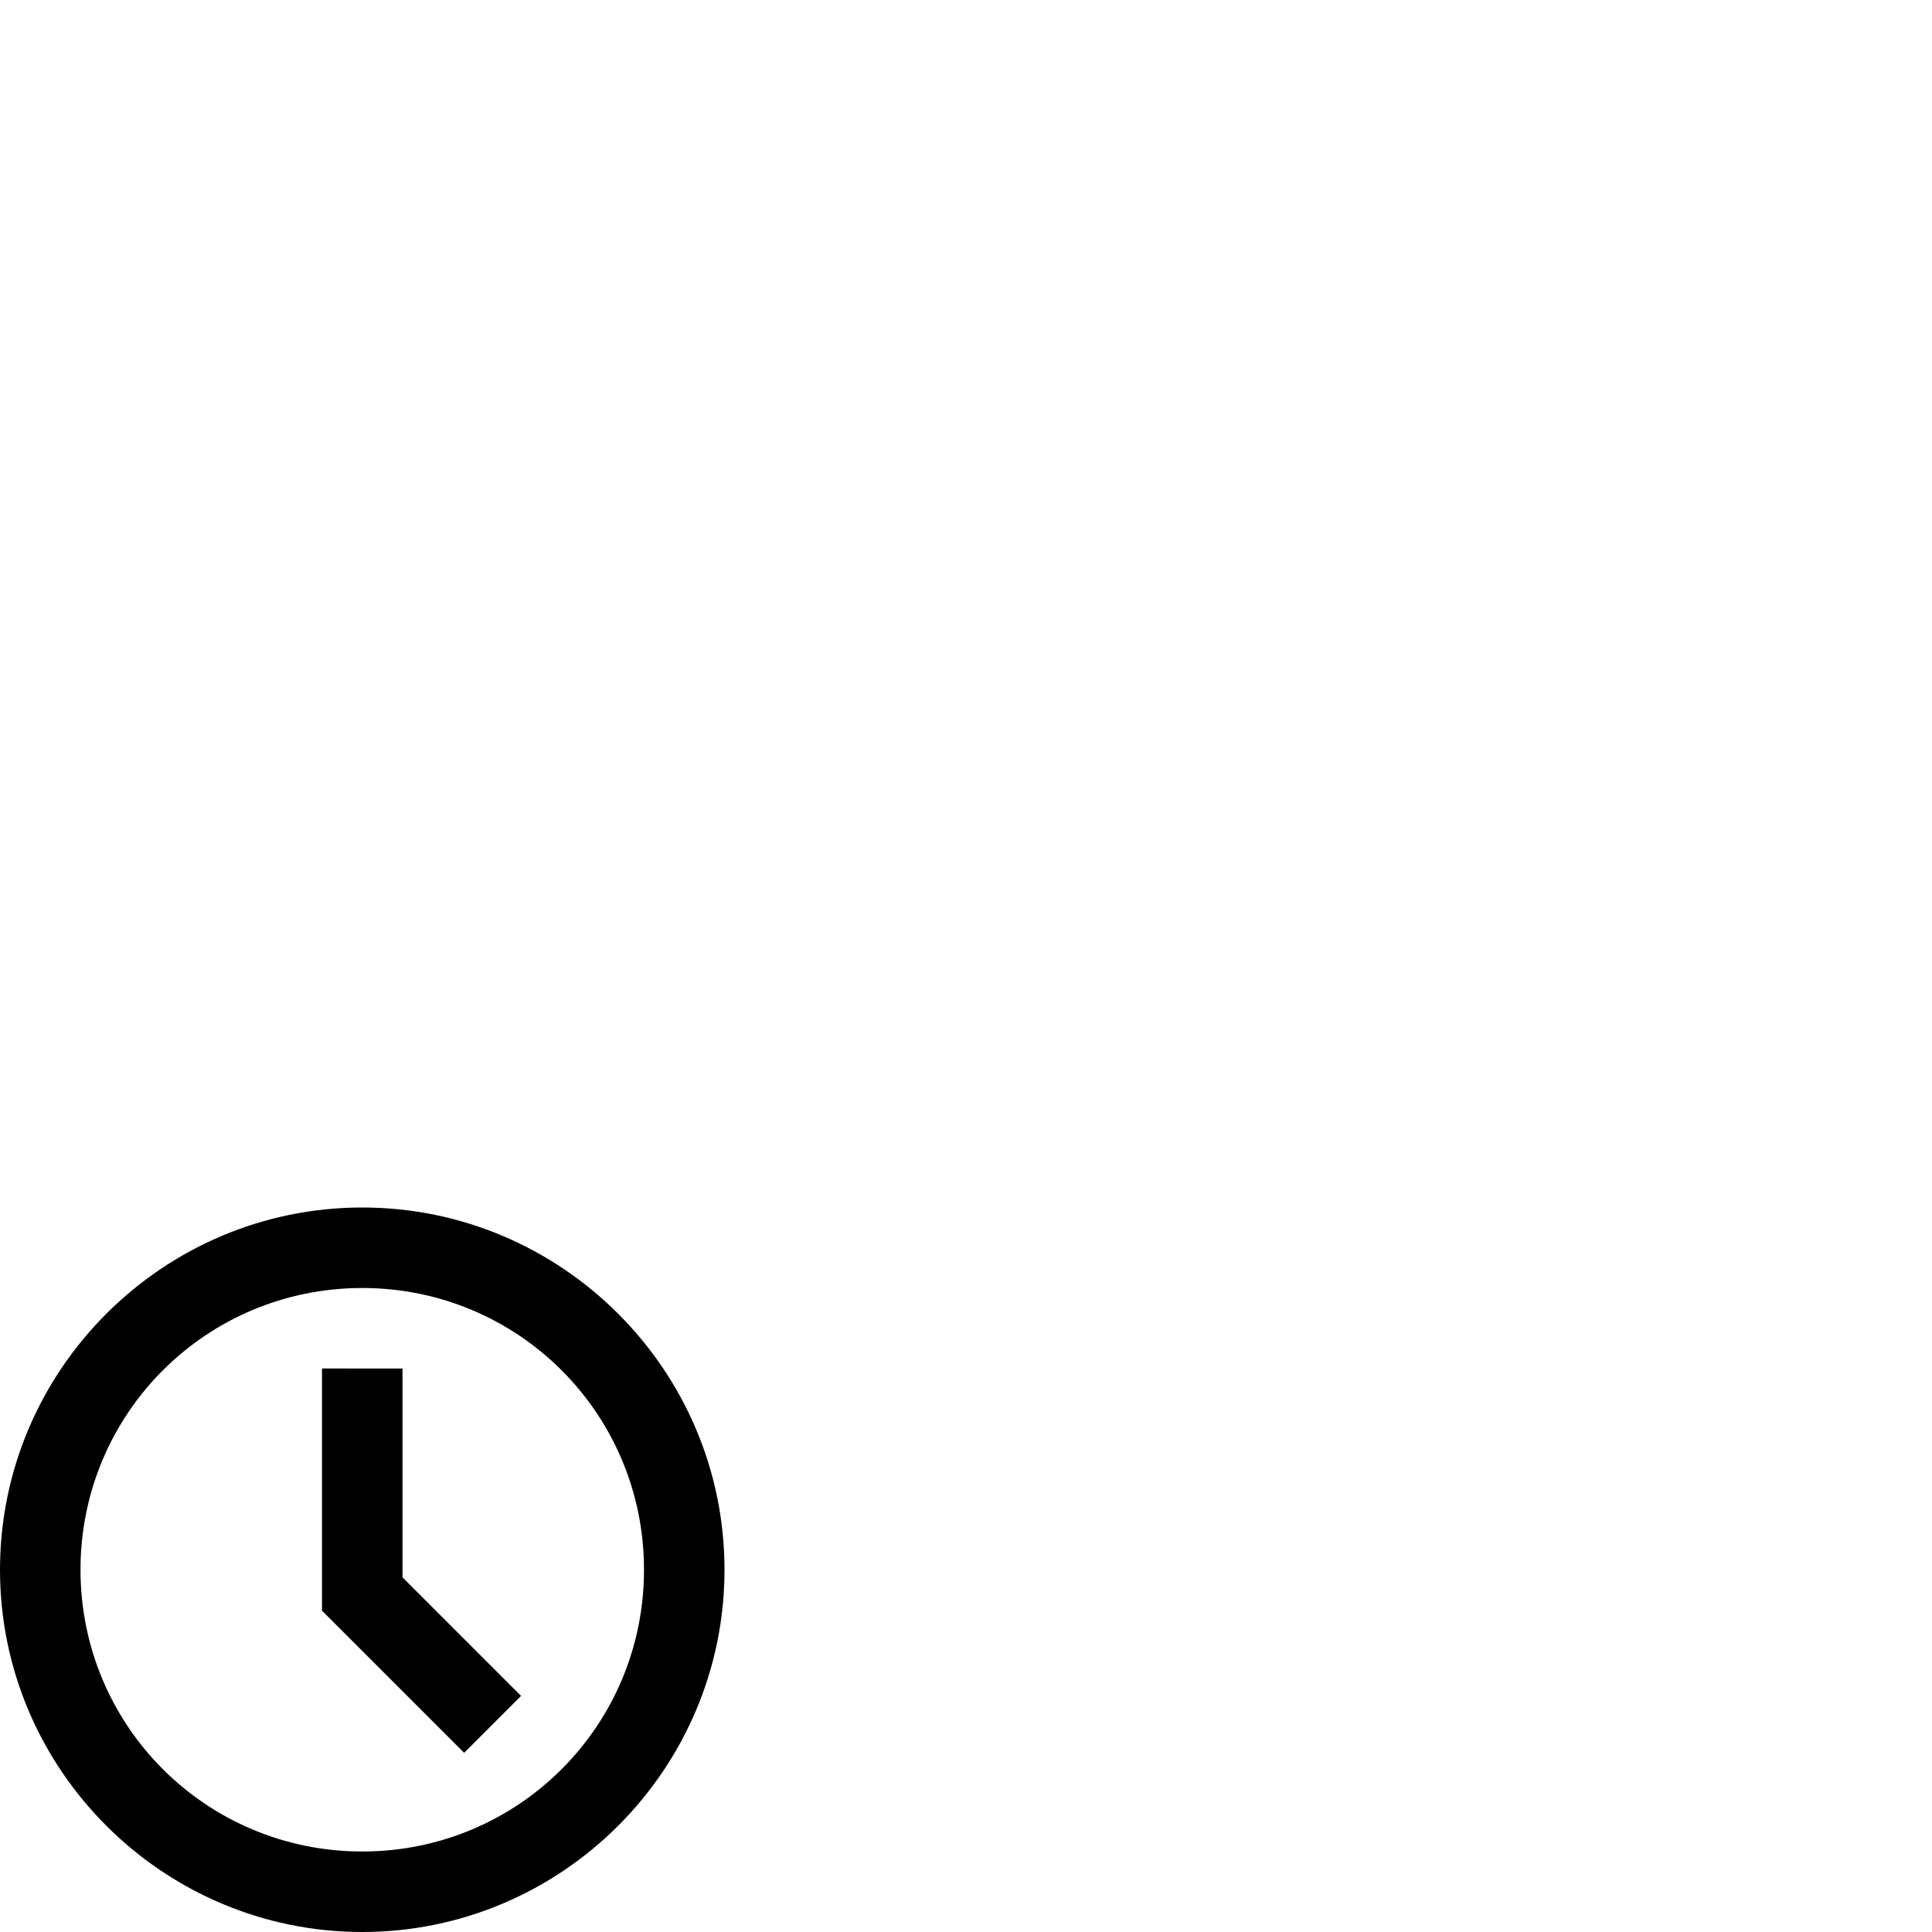 <svg id="svg8" height="24" version="1.1" viewBox="0 0 24 24" width="24" xmlns="http://www.w3.org/2000/svg"><g id="g847" fill="#000000" fill-opacity="1" transform="translate(-15)"><path id="path823" d="m19.5 15c-2.479 0-4.5 2.021-4.5 4.5s2.021 4.5 4.5 4.5 4.5-2.021 4.5-4.5-2.021-4.5-4.5-4.5zm0 1c1.939 0 3.5 1.561 3.5 3.5s-1.561 3.5-3.5 3.5-3.5-1.561-3.5-3.5 1.561-3.5 3.5-3.5z" line-height="normal" style="font-style:normal;font-variant:normal;font-weight:normal;font-stretch:normal;font-size:medium;font-family:sans-serif;text-decoration:none;letter-spacing:normal;word-spacing:normal;writing-mode:lr-tb;direction:ltr;dominant-baseline:auto;baseline-shift:baseline;text-anchor:start;clip-rule:nonzero;display:inline;visibility:visible;opacity:1;color-interpolation:sRGB;color-interpolation-filters:linearRGB;fill-rule:nonzero;color-rendering:auto;image-rendering:auto;shape-rendering:auto;text-rendering:auto"/><path id="rect825" d="m19 17v3l-.004.004 1.77 1.77.707-.707-1.473-1.473v-2.594z" opacity="1"/></g></svg>